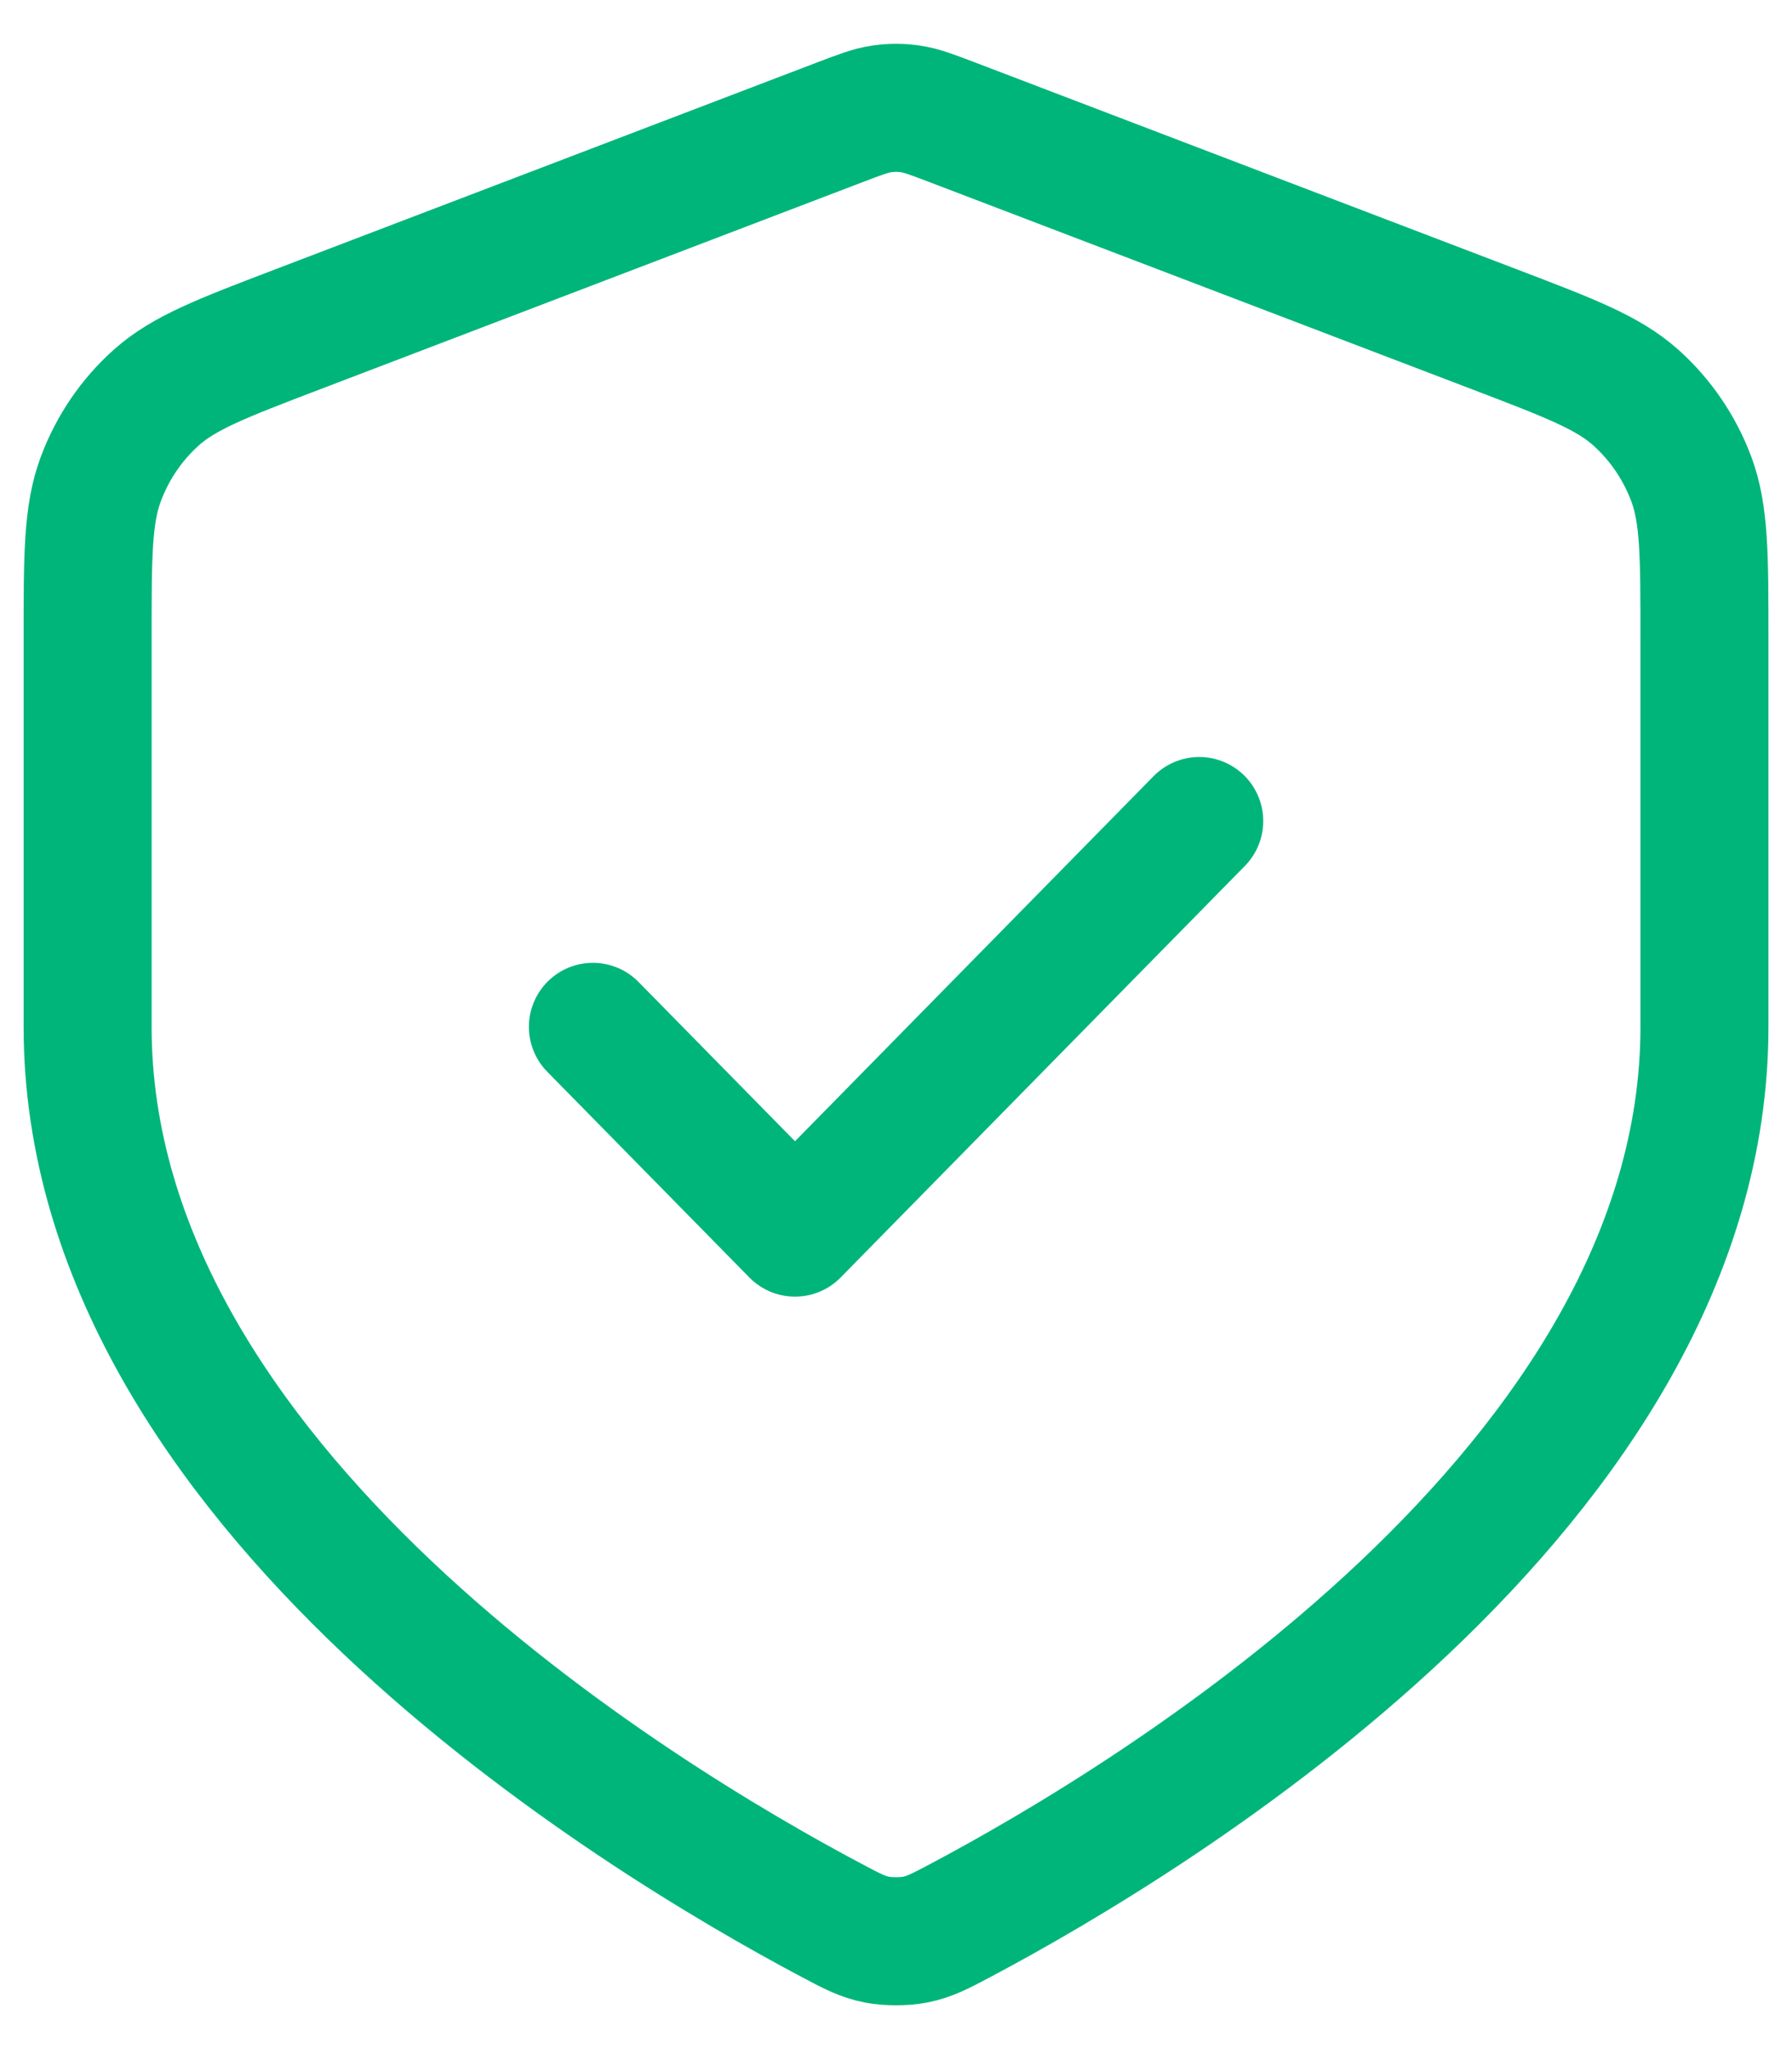 <svg width="28" height="32" viewBox="0 0 28 32" fill="none" xmlns="http://www.w3.org/2000/svg">
<path d="M9.264 16.036L12.422 19.249L18.738 12.822M26.632 16.036C26.632 23.204 18.011 28.398 15.014 29.987C14.689 30.159 14.527 30.245 14.302 30.29C14.127 30.324 13.874 30.324 13.699 30.29C13.474 30.245 13.312 30.159 12.988 29.987C9.99 28.398 1.369 23.204 1.369 16.036V9.958C1.369 8.674 1.369 8.031 1.576 7.479C1.758 6.992 2.054 6.556 2.439 6.211C2.875 5.821 3.466 5.595 4.648 5.144L13.114 1.913C13.442 1.788 13.606 1.725 13.775 1.701C13.925 1.679 14.077 1.679 14.226 1.701C14.396 1.725 14.559 1.788 14.888 1.913L23.354 5.144C24.536 5.595 25.127 5.821 25.562 6.211C25.947 6.556 26.243 6.992 26.426 7.479C26.632 8.031 26.632 8.674 26.632 9.958V16.036Z" stroke="#00B57A" stroke-width="2" stroke-linecap="round" stroke-linejoin="round"/>
</svg>
